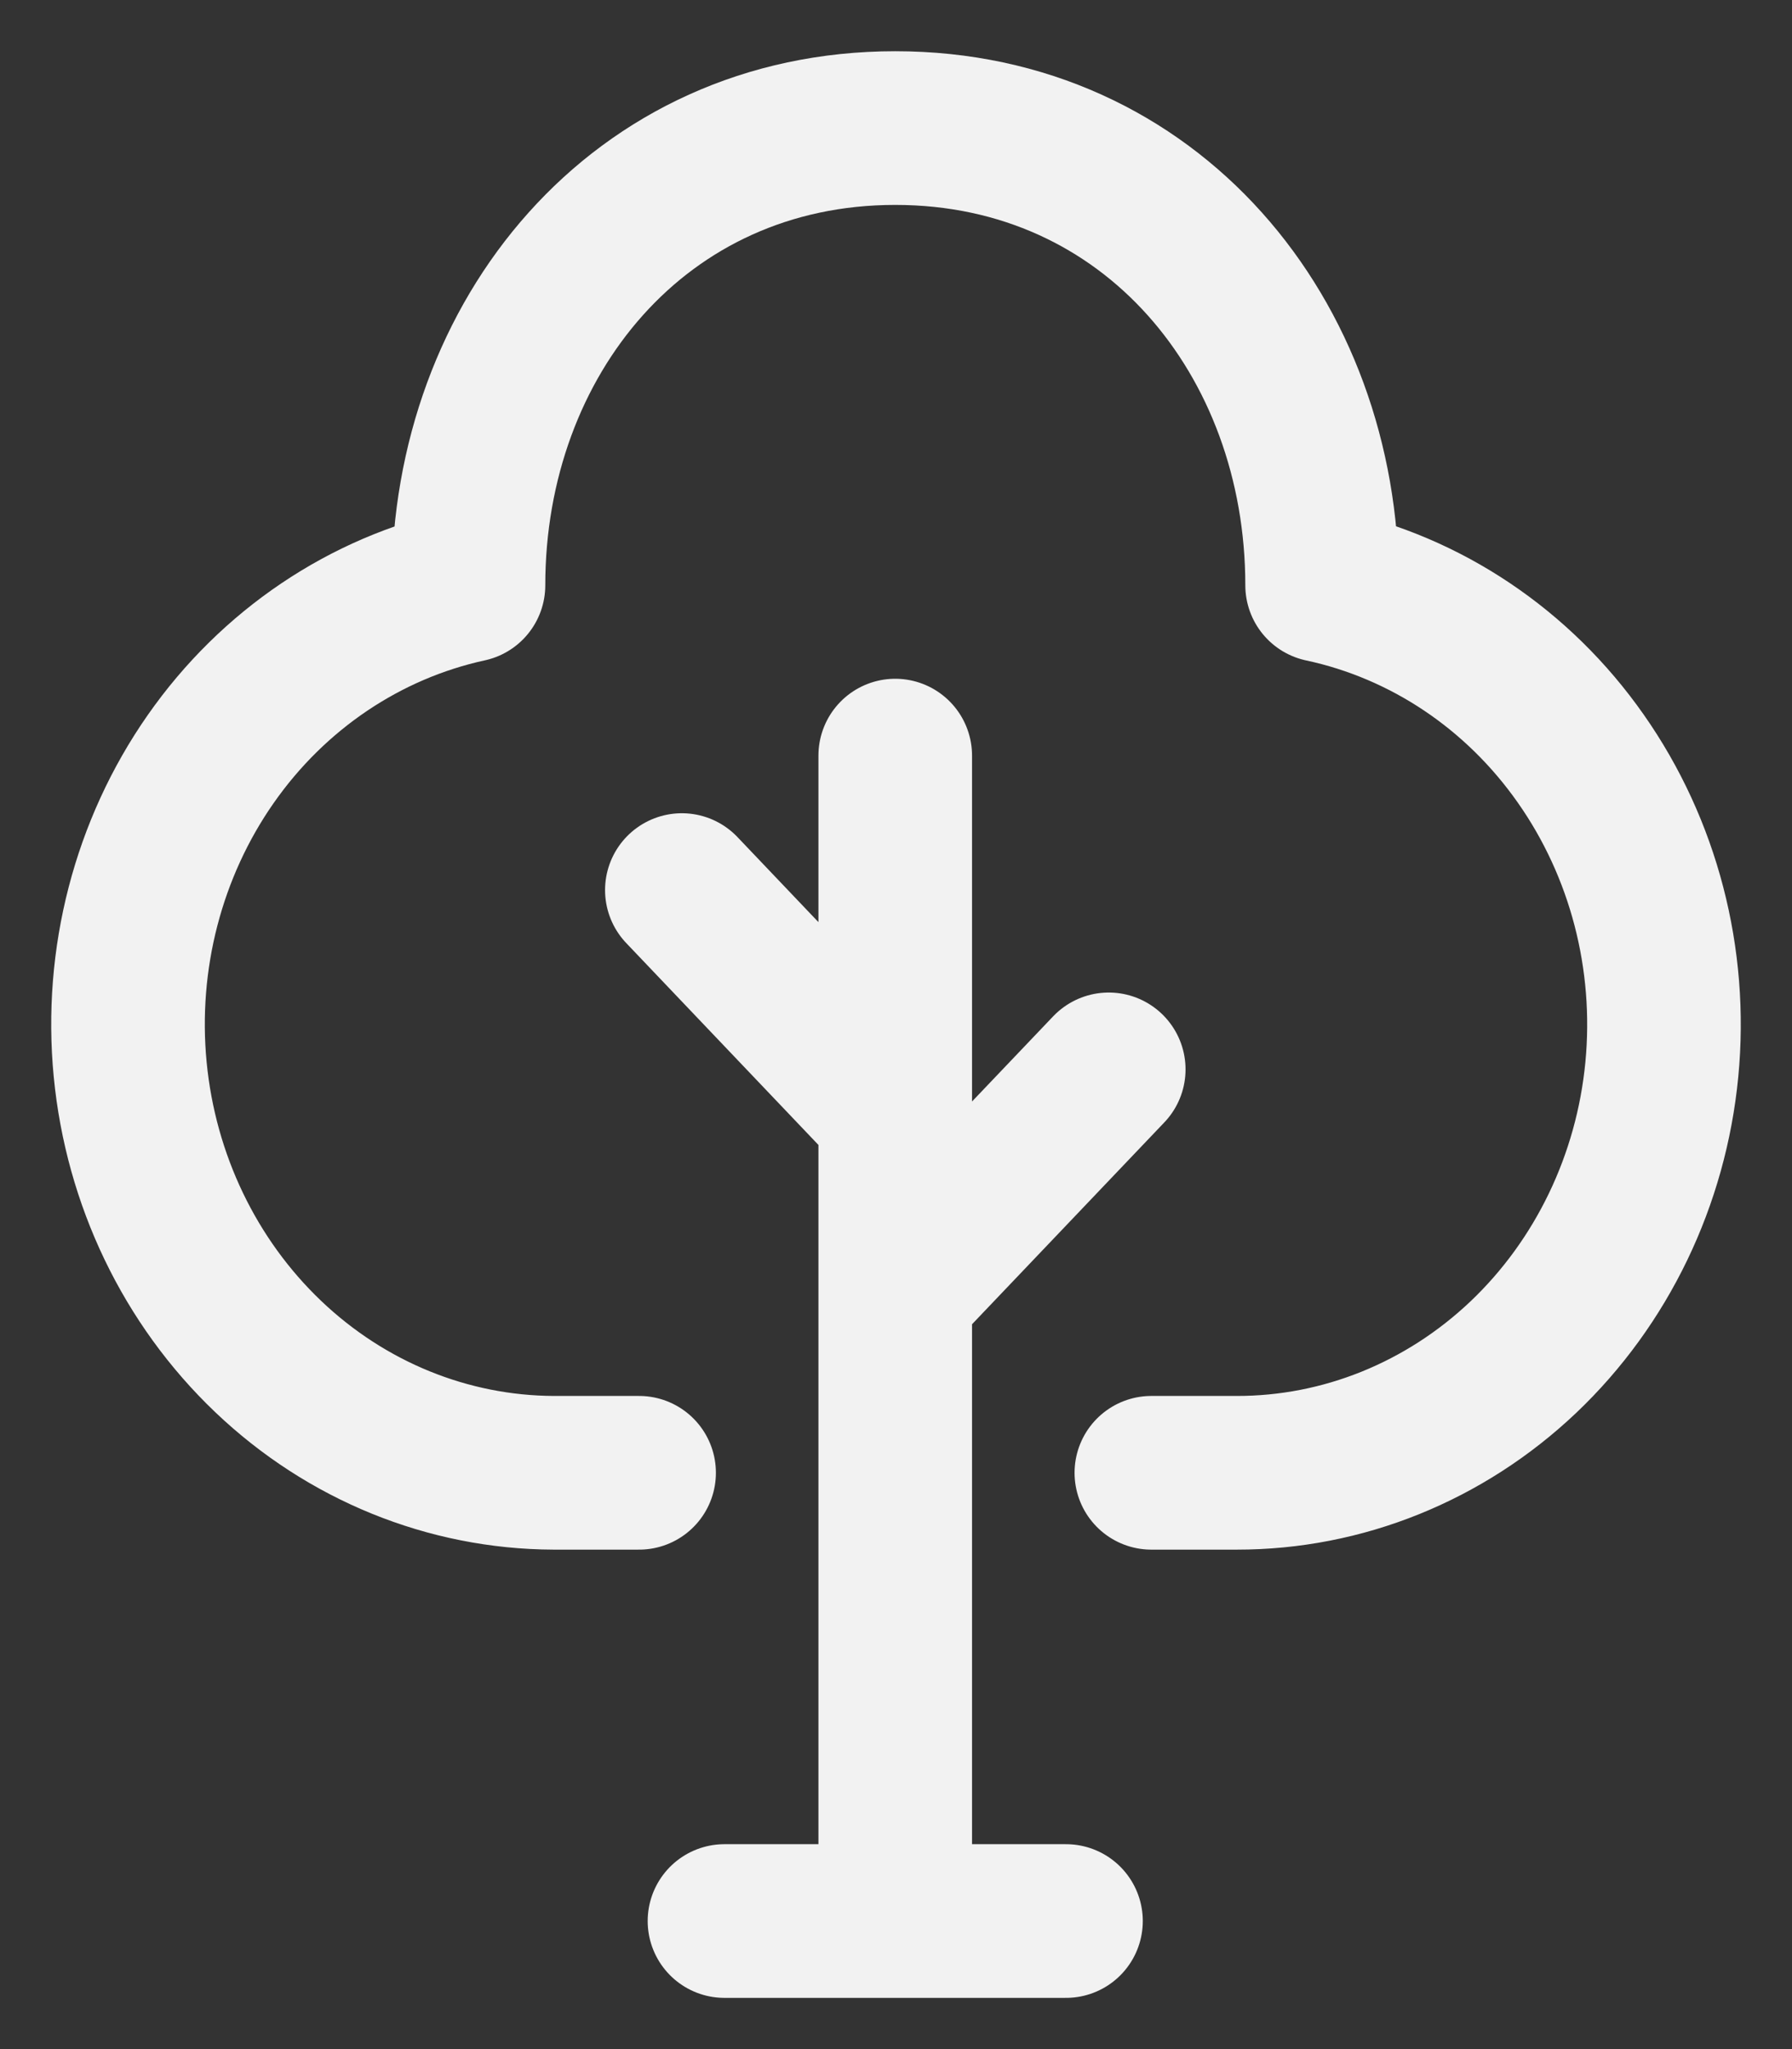<svg width="14" height="16" viewBox="0 0 14 16" fill="none" xmlns="http://www.w3.org/2000/svg">
<rect x="0" y="0" width="14" height="16" fill="#333333" stroke="none"/>
<path d="M6.994 15V5.9M8.995 11.5H9.662C10.489 11.501 11.287 11.179 11.901 10.597C12.514 10.015 12.9 9.215 12.983 8.351C13.066 7.488 12.841 6.623 12.35 5.924C11.86 5.225 11.139 4.743 10.329 4.57C10.329 2.637 8.995 1 6.994 1C4.993 1 3.66 2.637 3.66 4.57C2.852 4.746 2.134 5.229 1.646 5.927C1.158 6.625 0.934 7.489 1.017 8.35C1.1 9.212 1.484 10.01 2.095 10.592C2.706 11.174 3.501 11.497 4.326 11.5H4.993M6.994 10.1L8.662 8.35M6.994 8.7L5.327 6.95M5.66 15H8.328" stroke="#F2F2F2" stroke-width="1.2" stroke-linecap="round" stroke-linejoin="round"/>
</svg>
